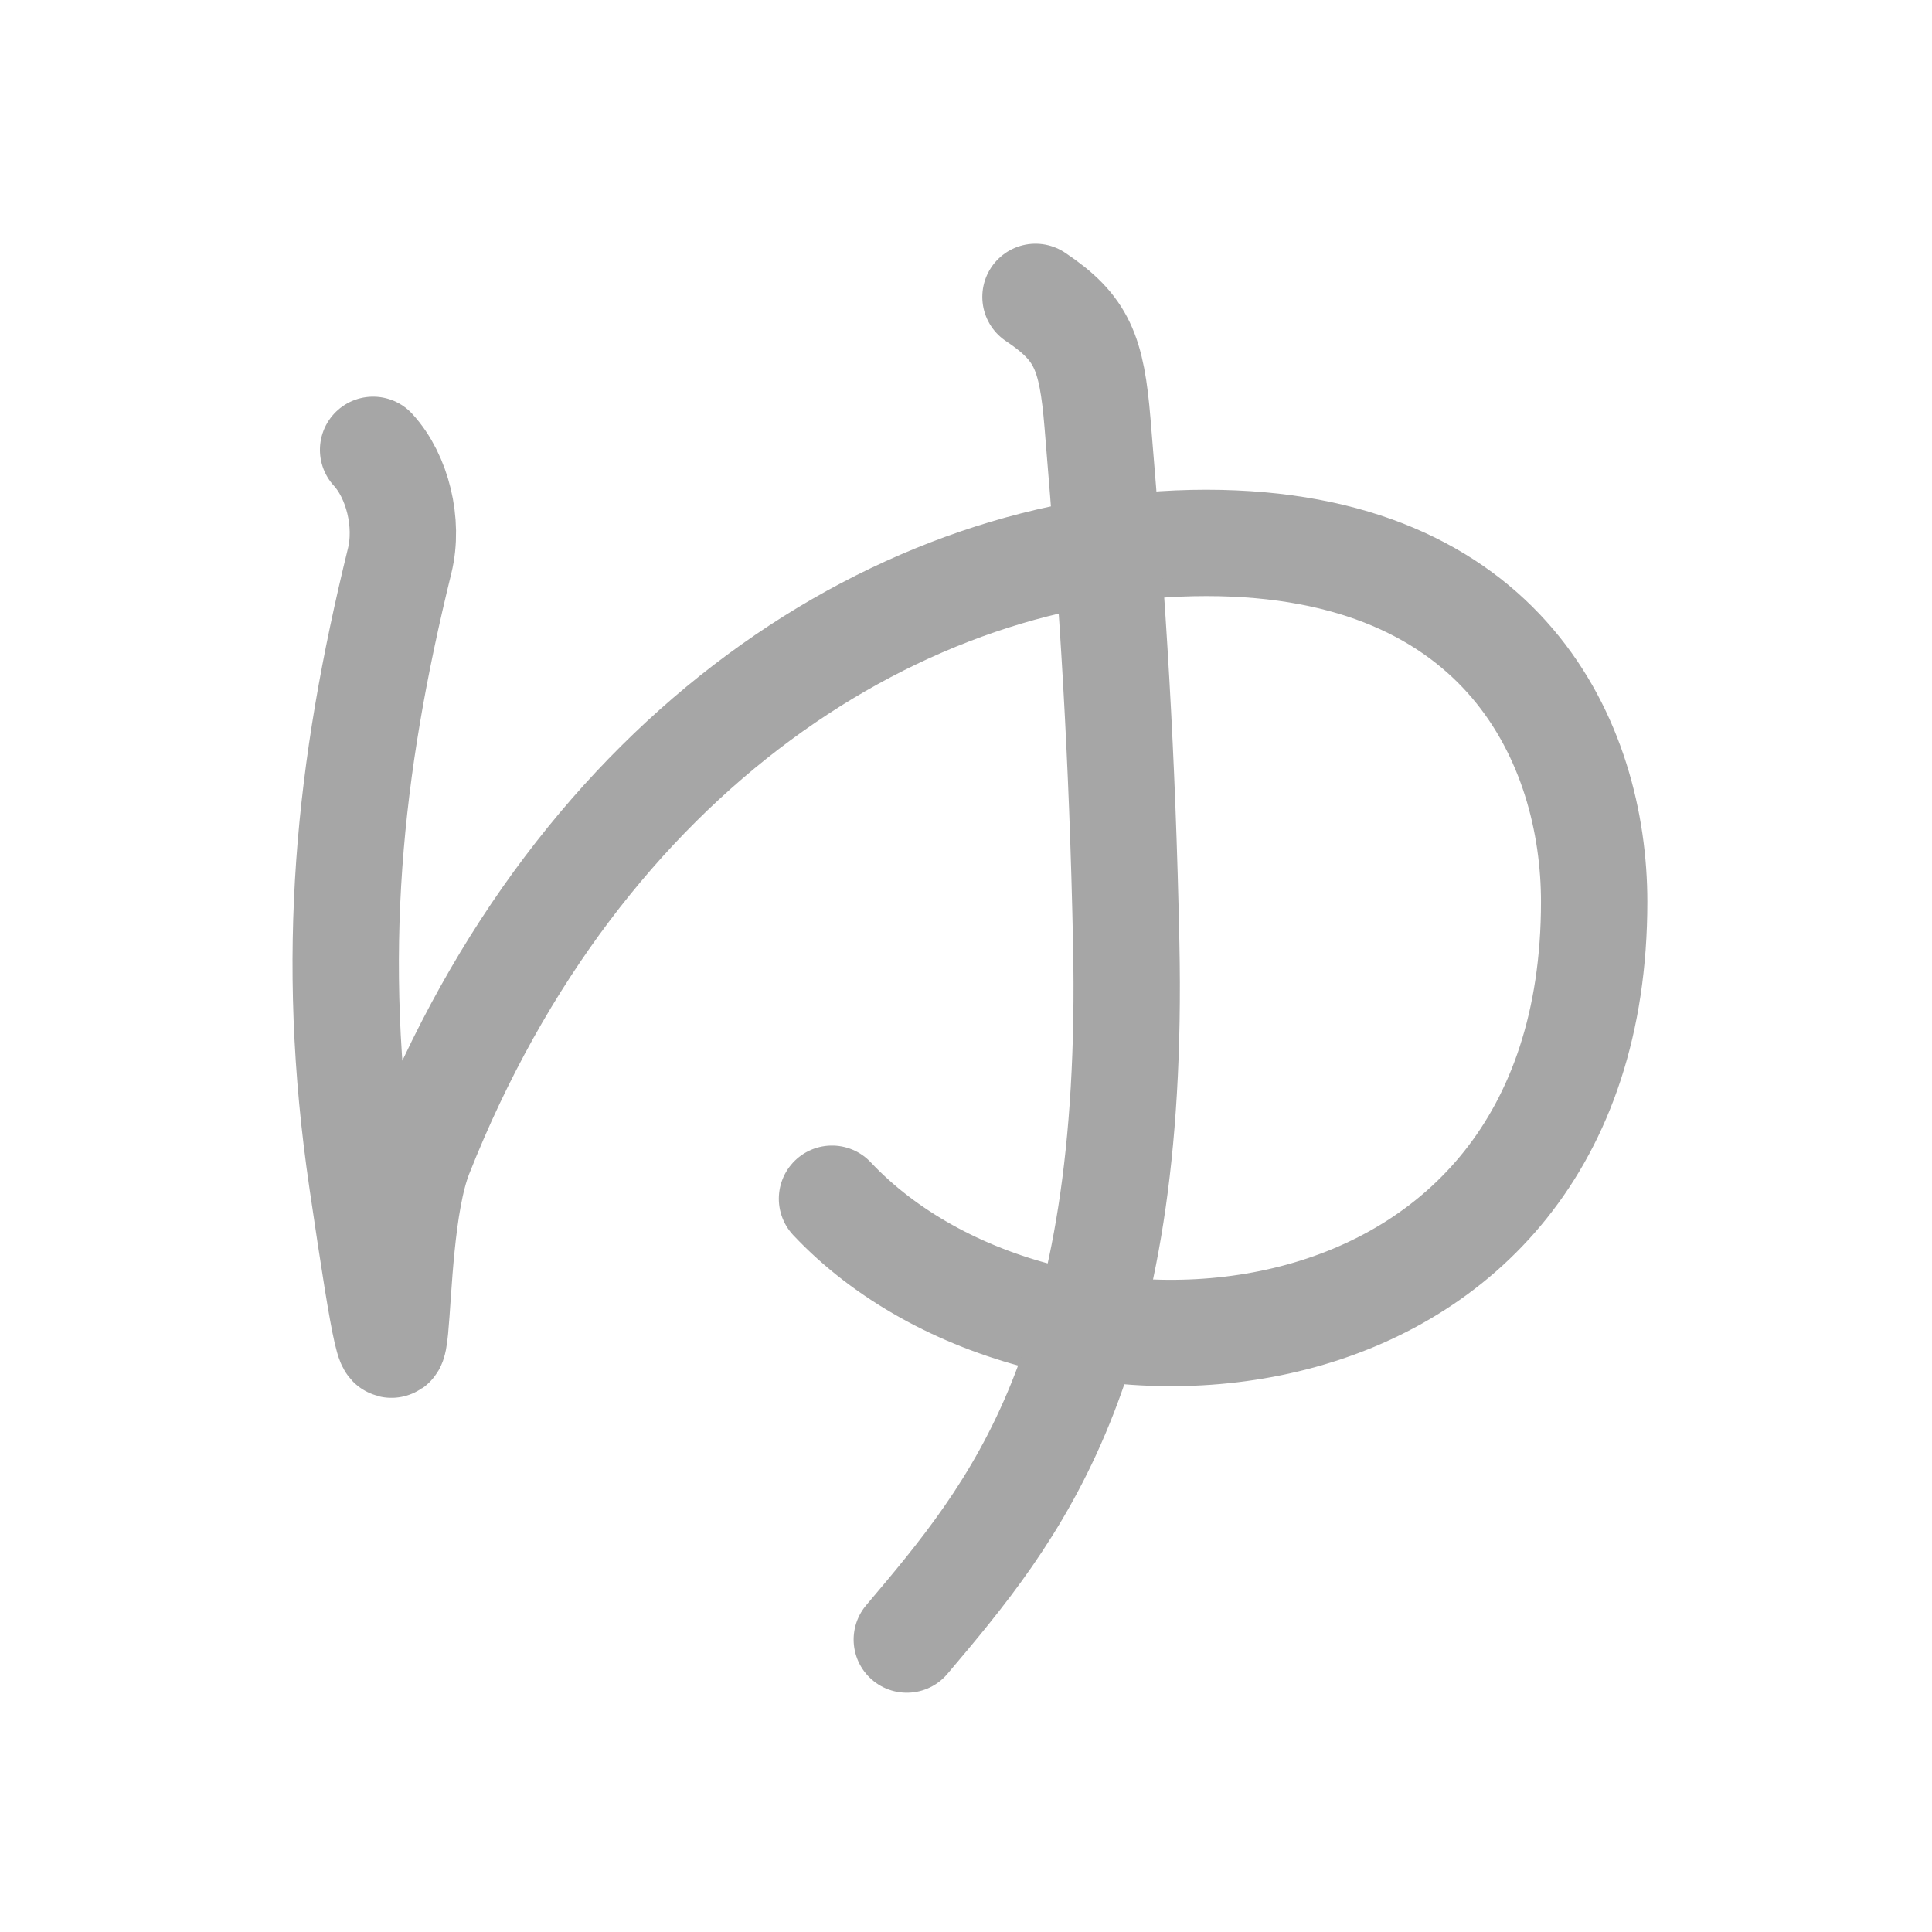 <svg xmlns="http://www.w3.org/2000/svg" viewBox="0 0 109 109" id="3086"><g fill="none" stroke="#a6a6a6" stroke-width="6" stroke-linecap="round" stroke-linejoin="round"><g><path d="M21.05,25.38c1.38,1.5,2.02,4.13,1.5,6.25c-2.88,11.75-4,22.25-2.12,35c2.77,18.85,1.12,3.88,3.25-1.5c9-22.75,27.24-34.5,44.38-34.5c16.88,0,21.88,11.38,21.88,20.25c0,27.38-30.88,29.62-43,16.75" /><path d="M58.42,16.75c2.62,1.75,3.17,3.13,3.5,7.12c0.88,10.5,1.4,18.72,1.62,29.38c0.5,24-6.25,32-12.38,39.25" /></g></g><g fill="none" stroke="#000" stroke-width="3" stroke-linecap="round" stroke-linejoin="round"><path d="M21.05,25.38c1.38,1.5,2.02,4.13,1.5,6.25c-2.88,11.75-4,22.25-2.12,35c2.77,18.85,1.12,3.88,3.25-1.5c9-22.75,27.24-34.5,44.38-34.5c16.88,0,21.88,11.38,21.88,20.25c0,27.38-30.88,29.62-43,16.75" stroke-dasharray="215.223" stroke-dashoffset="215.223"><animate attributeName="stroke-dashoffset" values="215.223;215.223;0" dur="1.618s" fill="freeze" begin="0s;3086.click" /></path><path d="M58.42,16.75c2.62,1.75,3.17,3.13,3.5,7.12c0.88,10.5,1.4,18.72,1.62,29.38c0.5,24-6.25,32-12.38,39.25" stroke-dasharray="80.105" stroke-dashoffset="80.105"><animate attributeName="stroke-dashoffset" values="80.105" fill="freeze" begin="3086.click" /><animate attributeName="stroke-dashoffset" values="80.105;80.105;0" keyTimes="0;0.729;1" dur="2.22s" fill="freeze" begin="0s;3086.click" /></path></g></svg>